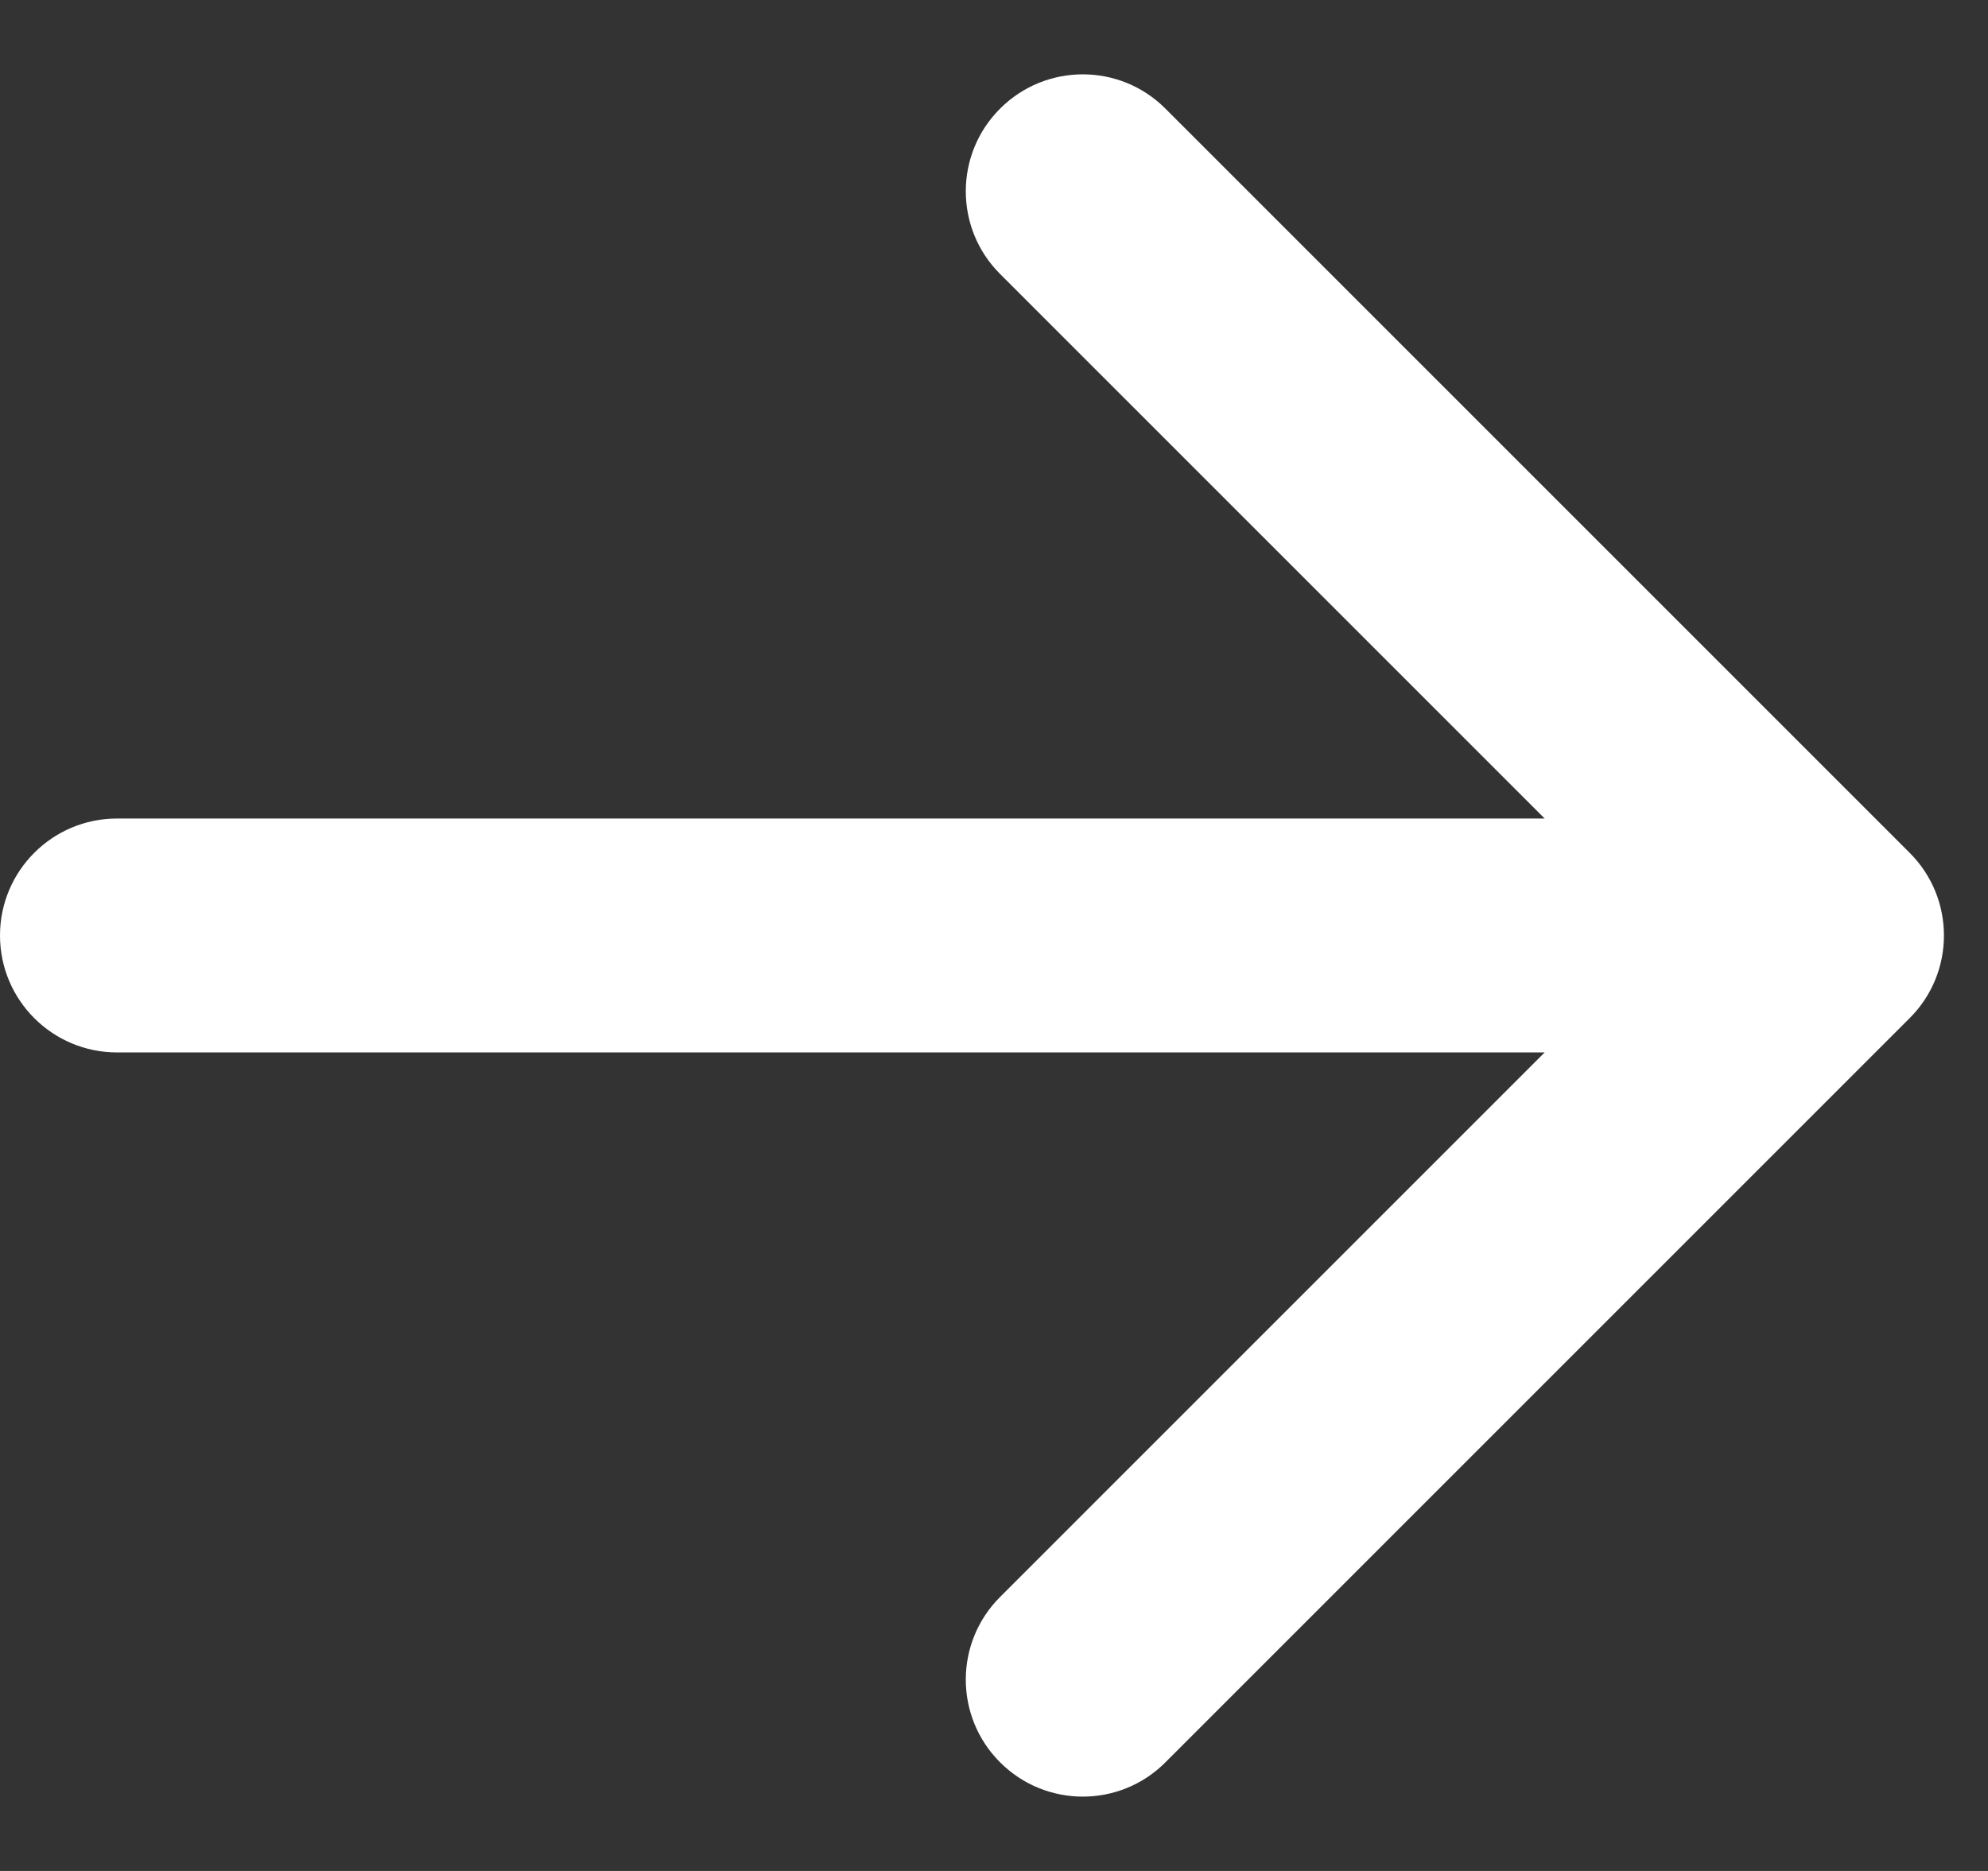 <svg xmlns="http://www.w3.org/2000/svg" width="17" height="16" viewBox="0 0 17 16" fill="none">
<rect x="0" y="0" width="17" height="16" fill="#333333" stroke="none"/>
<path d="M1 7C0.448 7 0 7.448 0 8C0 8.552 0.448 9 1 9V7ZM16.33 8.707C16.721 8.317 16.721 7.683 16.33 7.293L9.966 0.929C9.576 0.538 8.943 0.538 8.552 0.929C8.161 1.319 8.161 1.953 8.552 2.343L14.209 8L8.552 13.657C8.161 14.047 8.161 14.681 8.552 15.071C8.943 15.462 9.576 15.462 9.966 15.071L16.33 8.707ZM1 9H15.623V7H1V9Z" fill="#FFF"/>
</svg>